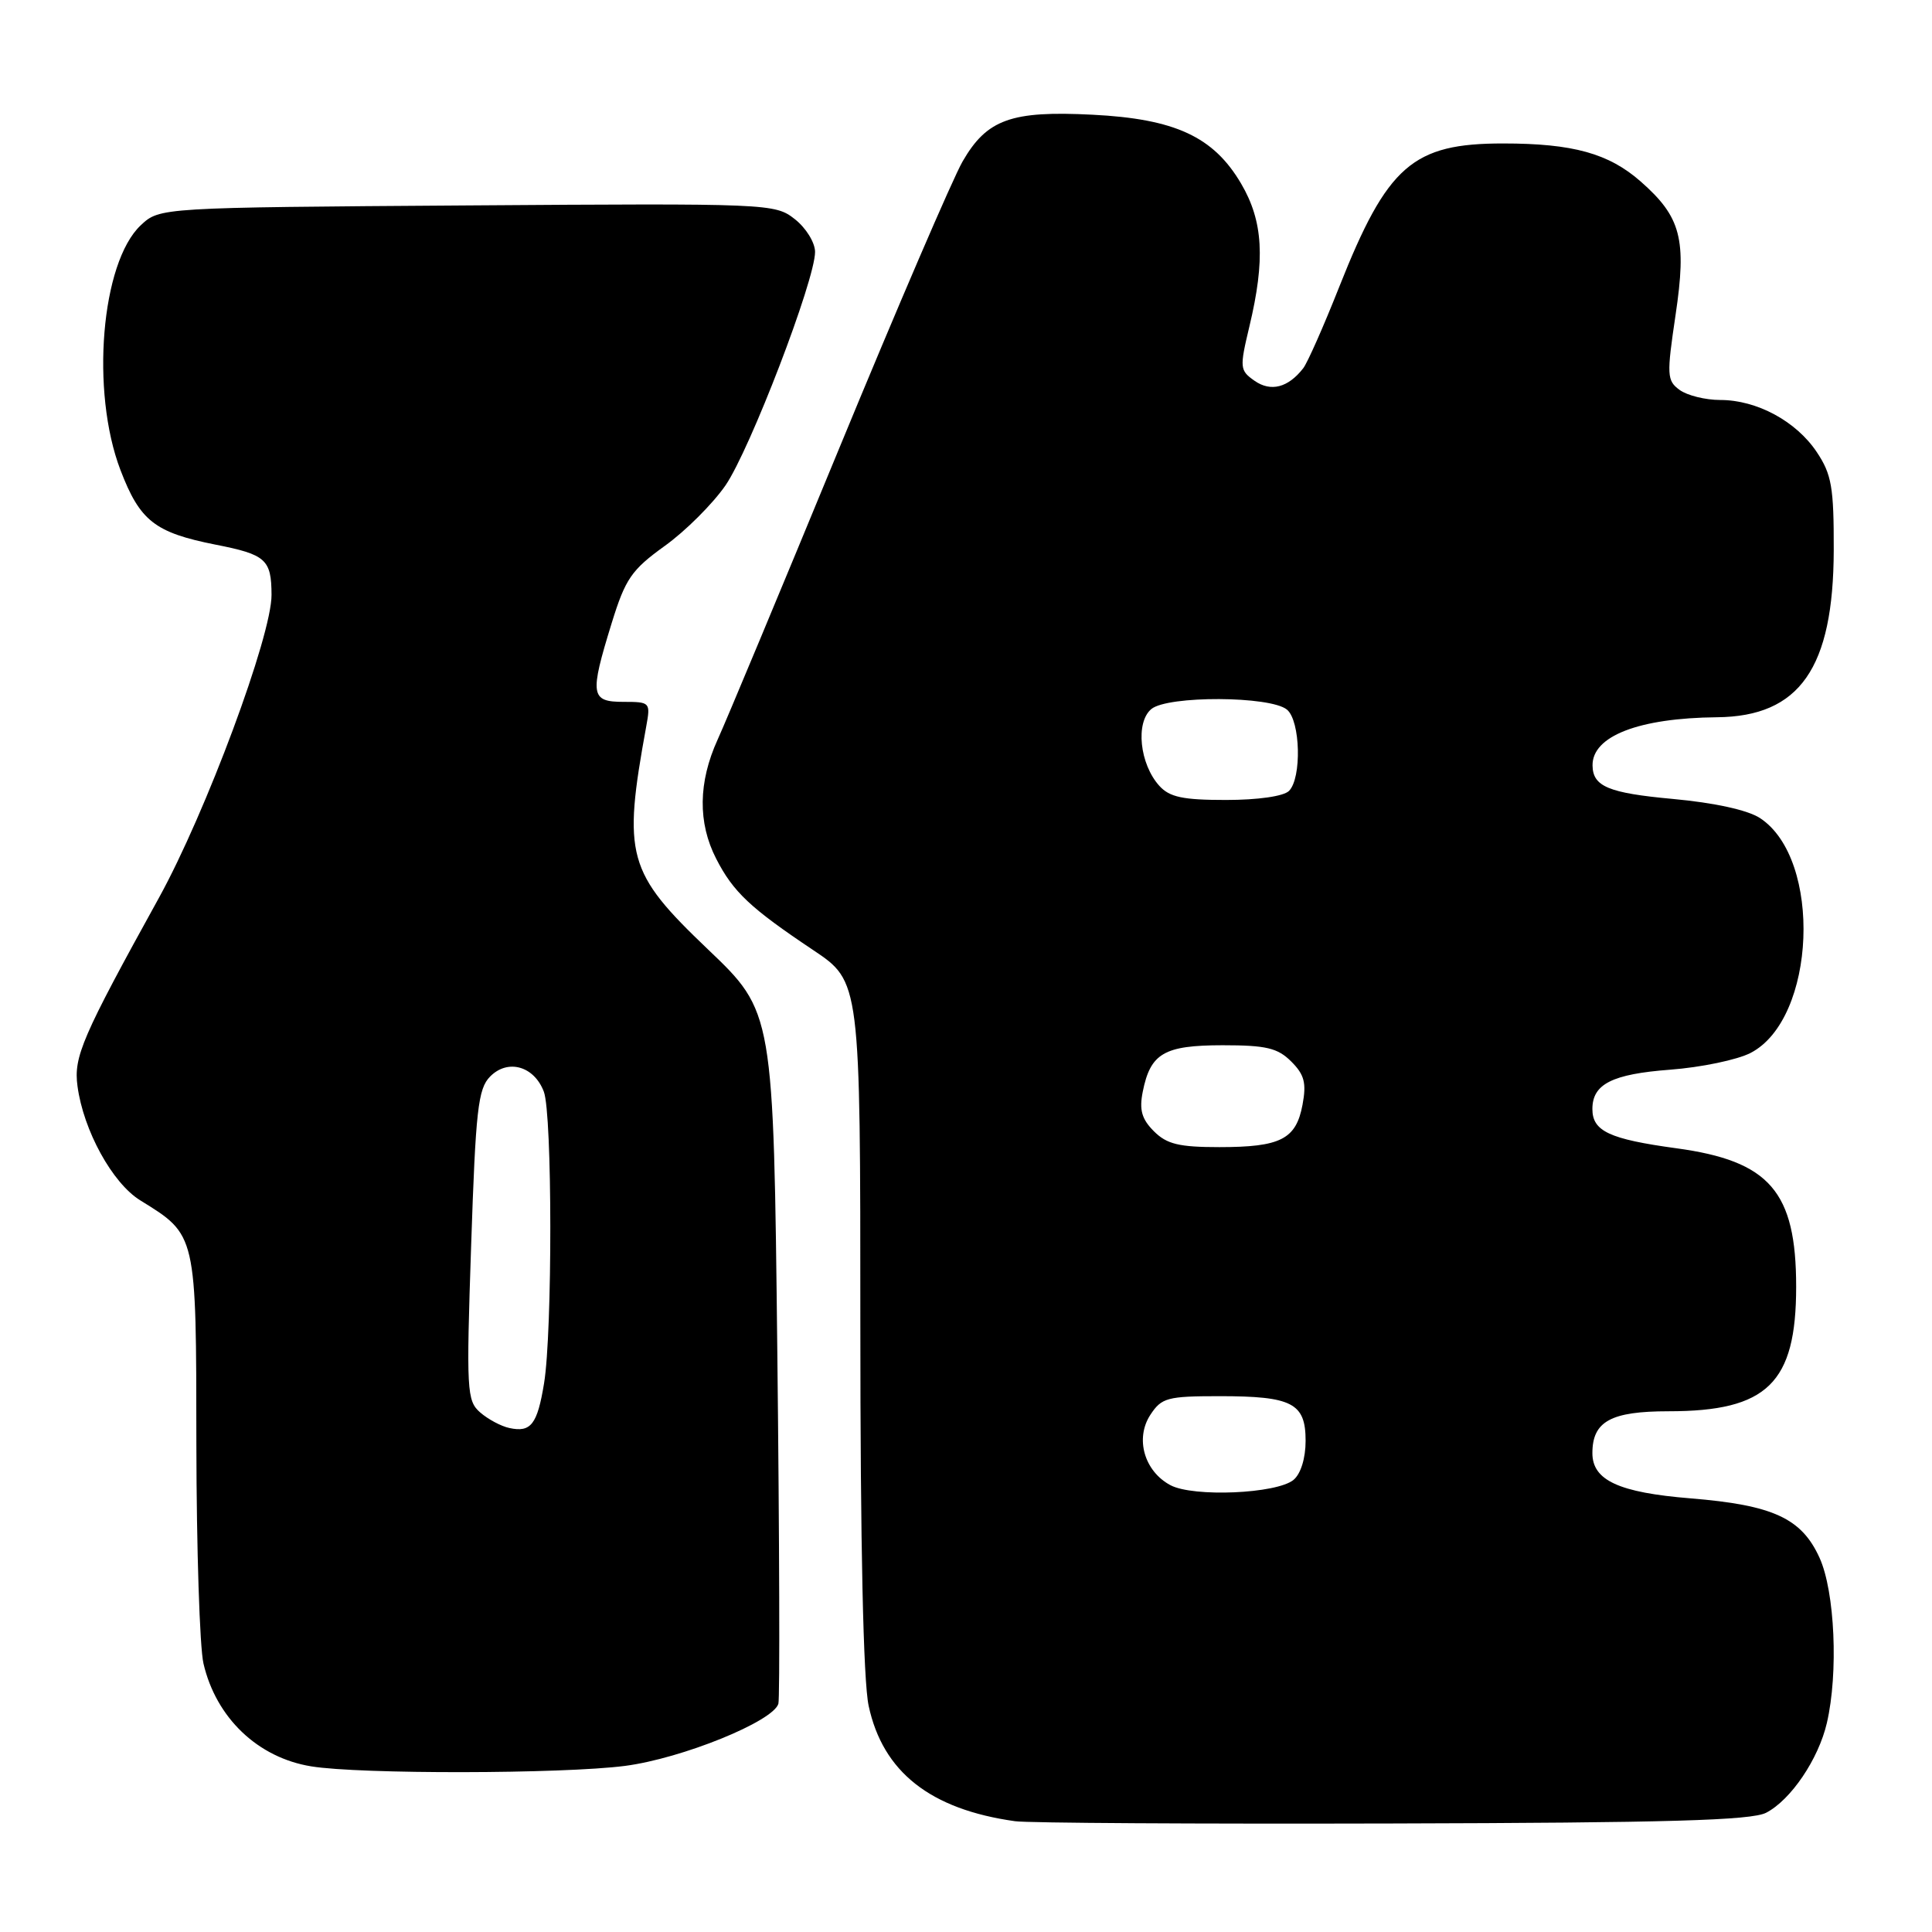 <?xml version="1.0" encoding="UTF-8" standalone="no"?>
<!DOCTYPE svg PUBLIC "-//W3C//DTD SVG 1.1//EN" "http://www.w3.org/Graphics/SVG/1.1/DTD/svg11.dtd" >
<svg xmlns="http://www.w3.org/2000/svg" xmlns:xlink="http://www.w3.org/1999/xlink" version="1.1" viewBox="0 0 256 256">
 <g >
 <path fill="currentColor"
d=" M 234.02 240.20 C 237.30 238.50 240.96 233.09 242.07 228.30 C 243.61 221.68 243.13 210.89 241.10 206.42 C 238.72 201.17 234.94 199.43 224.00 198.54 C 214.51 197.77 211.00 196.15 211.00 192.55 C 211.00 188.34 213.44 187.00 221.10 187.00 C 234.18 187.00 238.00 183.27 238.00 170.50 C 238.00 157.88 234.49 153.83 222.11 152.15 C 213.25 150.94 211.00 149.89 211.00 146.95 C 211.00 143.64 213.62 142.32 221.30 141.74 C 225.41 141.43 230.20 140.43 231.96 139.52 C 240.65 135.03 241.50 113.84 233.21 108.40 C 231.59 107.34 227.19 106.37 221.62 105.86 C 213.13 105.08 211.06 104.21 211.02 101.44 C 210.96 97.54 217.14 95.14 227.50 95.04 C 238.47 94.94 242.94 88.54 242.98 72.90 C 243.00 64.56 242.70 62.85 240.73 59.90 C 238.00 55.81 232.79 53.00 227.94 53.00 C 225.98 53.00 223.56 52.40 222.56 51.67 C 220.87 50.43 220.83 49.75 222.02 41.74 C 223.52 31.68 222.75 28.75 217.40 24.05 C 213.17 20.33 208.42 19.01 199.20 19.01 C 187.18 19.00 183.84 21.91 177.46 38.00 C 175.39 43.23 173.24 48.09 172.68 48.80 C 170.68 51.37 168.39 51.96 166.24 50.46 C 164.27 49.08 164.24 48.75 165.55 43.26 C 167.67 34.39 167.38 29.32 164.46 24.34 C 160.81 18.12 155.71 15.75 144.75 15.20 C 133.99 14.65 130.77 15.81 127.55 21.39 C 126.25 23.65 118.87 40.80 111.16 59.50 C 103.45 78.20 96.22 95.53 95.09 98.00 C 92.52 103.65 92.45 109.02 94.90 113.79 C 97.16 118.20 99.42 120.32 107.75 125.89 C 114.00 130.07 114.00 130.07 114.00 175.49 C 114.00 204.74 114.39 222.73 115.10 226.03 C 116.98 234.79 123.27 239.75 134.50 241.32 C 136.15 241.56 158.65 241.69 184.50 241.62 C 221.01 241.53 232.06 241.21 234.02 240.20 Z  M 82.82 233.99 C 90.35 233.01 102.47 228.10 103.14 225.75 C 103.34 225.06 103.28 204.16 103.00 179.29 C 102.50 134.09 102.50 134.09 93.80 125.79 C 83.08 115.56 82.49 113.43 85.63 96.25 C 86.21 93.07 86.15 93.00 82.61 93.00 C 78.25 93.00 78.11 92.09 81.05 82.57 C 82.87 76.68 83.67 75.52 88.08 72.34 C 90.82 70.38 94.44 66.76 96.13 64.32 C 99.38 59.58 108.00 37.13 108.00 33.38 C 108.00 32.15 106.80 30.20 105.32 29.04 C 102.69 26.97 102.02 26.94 61.90 27.22 C 21.16 27.50 21.16 27.50 18.65 29.85 C 13.40 34.79 11.98 51.86 15.96 62.28 C 18.54 69.03 20.51 70.57 28.57 72.17 C 35.24 73.48 35.96 74.13 35.98 78.82 C 36.01 84.22 27.28 107.69 21.04 119.00 C 10.85 137.45 9.74 140.03 10.27 143.93 C 11.06 149.80 14.89 156.77 18.58 159.05 C 26.07 163.68 26.00 163.38 26.02 191.38 C 26.04 205.20 26.46 218.27 26.96 220.42 C 28.63 227.62 34.16 232.90 41.23 234.05 C 47.69 235.11 74.53 235.06 82.82 233.99 Z  M 155.08 196.79 C 151.62 194.94 150.38 190.60 152.43 187.47 C 153.91 185.21 154.67 185.00 161.59 185.00 C 171.23 185.00 173.00 185.92 173.00 190.91 C 173.00 193.22 172.36 195.29 171.40 196.09 C 169.18 197.93 158.11 198.41 155.08 196.79 Z  M 152.90 149.90 C 151.28 148.28 150.94 147.06 151.42 144.66 C 152.44 139.56 154.24 138.51 162.00 138.50 C 167.78 138.50 169.30 138.86 171.10 140.66 C 172.84 142.40 173.13 143.50 172.59 146.39 C 171.73 150.96 169.69 152.00 161.57 152.00 C 156.22 152.00 154.61 151.61 152.90 149.90 Z  M 153.61 104.12 C 151.01 101.24 150.43 95.72 152.56 93.95 C 154.73 92.15 168.34 92.21 170.53 94.03 C 172.32 95.51 172.50 103.10 170.80 104.80 C 170.09 105.51 166.68 106.00 162.45 106.00 C 156.74 106.00 154.97 105.63 153.61 104.12 Z  M 67.50 189.22 C 66.40 188.99 64.65 188.05 63.62 187.15 C 61.85 185.60 61.78 184.29 62.43 165.00 C 63.03 147.07 63.34 144.27 64.94 142.65 C 67.28 140.27 70.77 141.25 72.06 144.65 C 73.19 147.62 73.21 176.49 72.09 183.30 C 71.20 188.74 70.35 189.84 67.50 189.22 Z "/>
</g>
</svg>